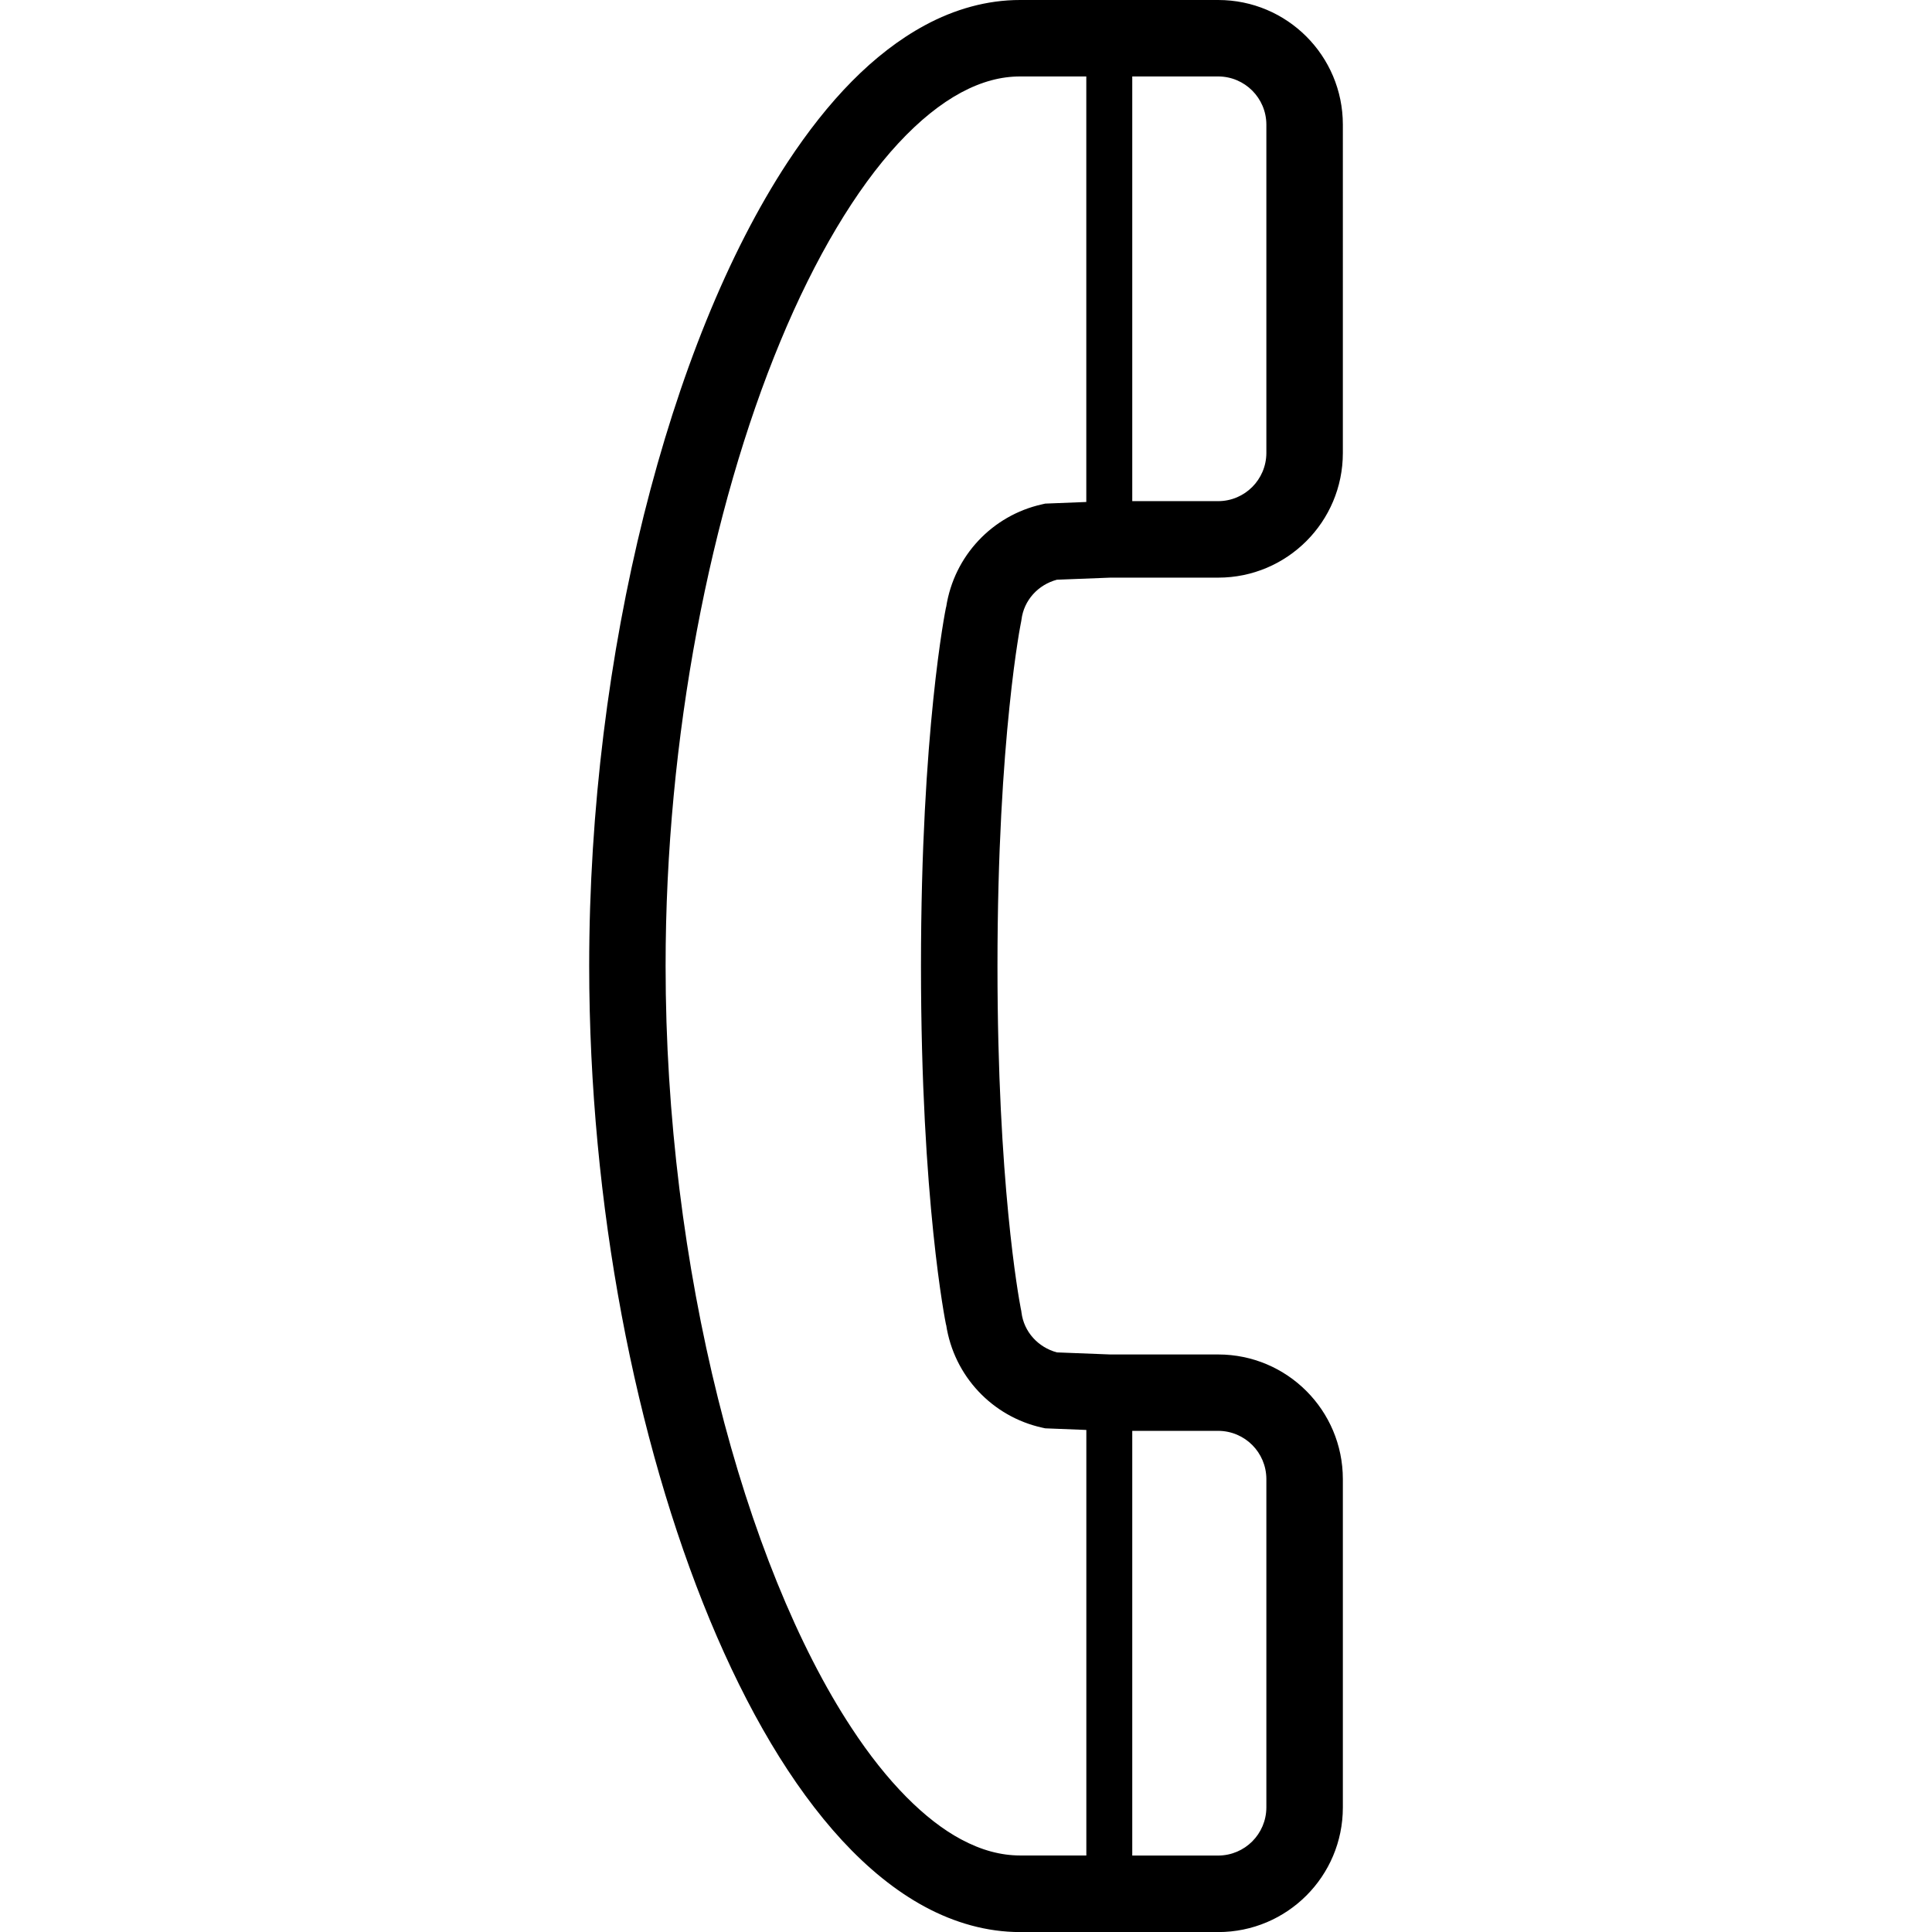 <?xml version="1.0" encoding="utf-8"?>
<!-- Generator: Adobe Illustrator 26.0.1, SVG Export Plug-In . SVG Version: 6.00 Build 0)  -->
<svg version="1.1" id="_x32_" xmlns="http://www.w3.org/2000/svg" xmlns:xlink="http://www.w3.org/1999/xlink" x="0px" y="0px"
	 viewBox="0 0 512 512" style="enable-background:new 0 0 512 512;" xml:space="preserve">
<g>
	<path d="M269.65,170.35c0.28-1.87,0.52-3.25,0.69-4.15l0.18-0.97l0.05-0.25l0.07-0.37l0.06-0.39c0.65-5.21,4.46-9.27,9.39-10.59
		l14.16-0.55h28.6c18.24-0.01,33.02-14.79,33.02-33.03V33.02C355.86,14.77,341.08,0,322.84,0c-0.24,0-3.21,0-28.86,0h-15.66
		c-2.54,0-5.13,0-7.97,0c-8.83-0.01-17.38,2.45-25.25,6.7c-13.78,7.46-25.72,20.1-36.36,36.25c-15.91,24.25-28.9,56.7-38.11,93.54
		c-9.18,36.82-14.49,78.02-14.49,119.52c0.02,63.25,12.28,125.73,31.96,173.25c9.87,23.76,21.56,43.83,35.09,58.5
		c6.77,7.31,14.04,13.31,21.92,17.56c7.87,4.24,16.42,6.7,25.25,6.7c2.84,0,5.43,0,7.97,0h15.66c25.65,0,28.62,0,28.86,0
		c18.24-0.01,33.02-14.78,33.02-33.02v-87.02c-0.01-18.25-14.78-33.02-33.02-33.03h-28.6l-14.16-0.55
		c-4.93-1.33-8.74-5.39-9.39-10.59l-0.05-0.39l-0.08-0.38l-0.05-0.24c-0.59-3.06-6.18-33.55-6.18-90.77
		c0-30.51,1.59-53.43,3.17-68.64C268.29,179.76,269.07,174.08,269.65,170.35z M335.6,478.98c-0.02,7.05-5.71,12.74-12.76,12.76
		c-0.21,0-2.78,0-22.78,0V379.19h22.78c7.04,0.02,12.74,5.71,12.76,12.77V478.98z M335.6,120.04c-0.02,7.05-5.72,12.75-12.76,12.77
		h-22.78V20.26c20,0,22.57,0,22.78,0c7.04,0.02,12.74,5.71,12.76,12.76V120.04z M250.74,160.91l-0.03-0.01
		c-0.13,0.64-6.64,32.66-6.64,95.1s6.51,94.45,6.64,95.09l0.03-0.01c2.07,13.67,12.32,24.33,25.35,27.24l0.9,0.2l10.9,0.43v112.77
		h-9.58c-2.54,0-5.13,0-7.97,0c-5.08-0.01-10.21-1.36-15.64-4.27c-9.48-5.06-19.64-15.18-29.04-29.54
		c-14.15-21.48-26.63-52.15-35.38-87.3c-8.77-35.17-13.9-74.86-13.89-114.62c-0.02-60.59,11.95-121.04,30.4-165.49
		c9.2-22.22,20.05-40.41,31.25-52.5c5.6-6.05,11.24-10.56,16.65-13.47c5.43-2.91,10.56-4.27,15.64-4.27c2.84,0,5.43,0,7.97,0h9.58
		v112.77l-10.9,0.43l-0.9,0.21C263.06,136.59,252.82,147.23,250.74,160.91z"/>
</g>
</svg>
